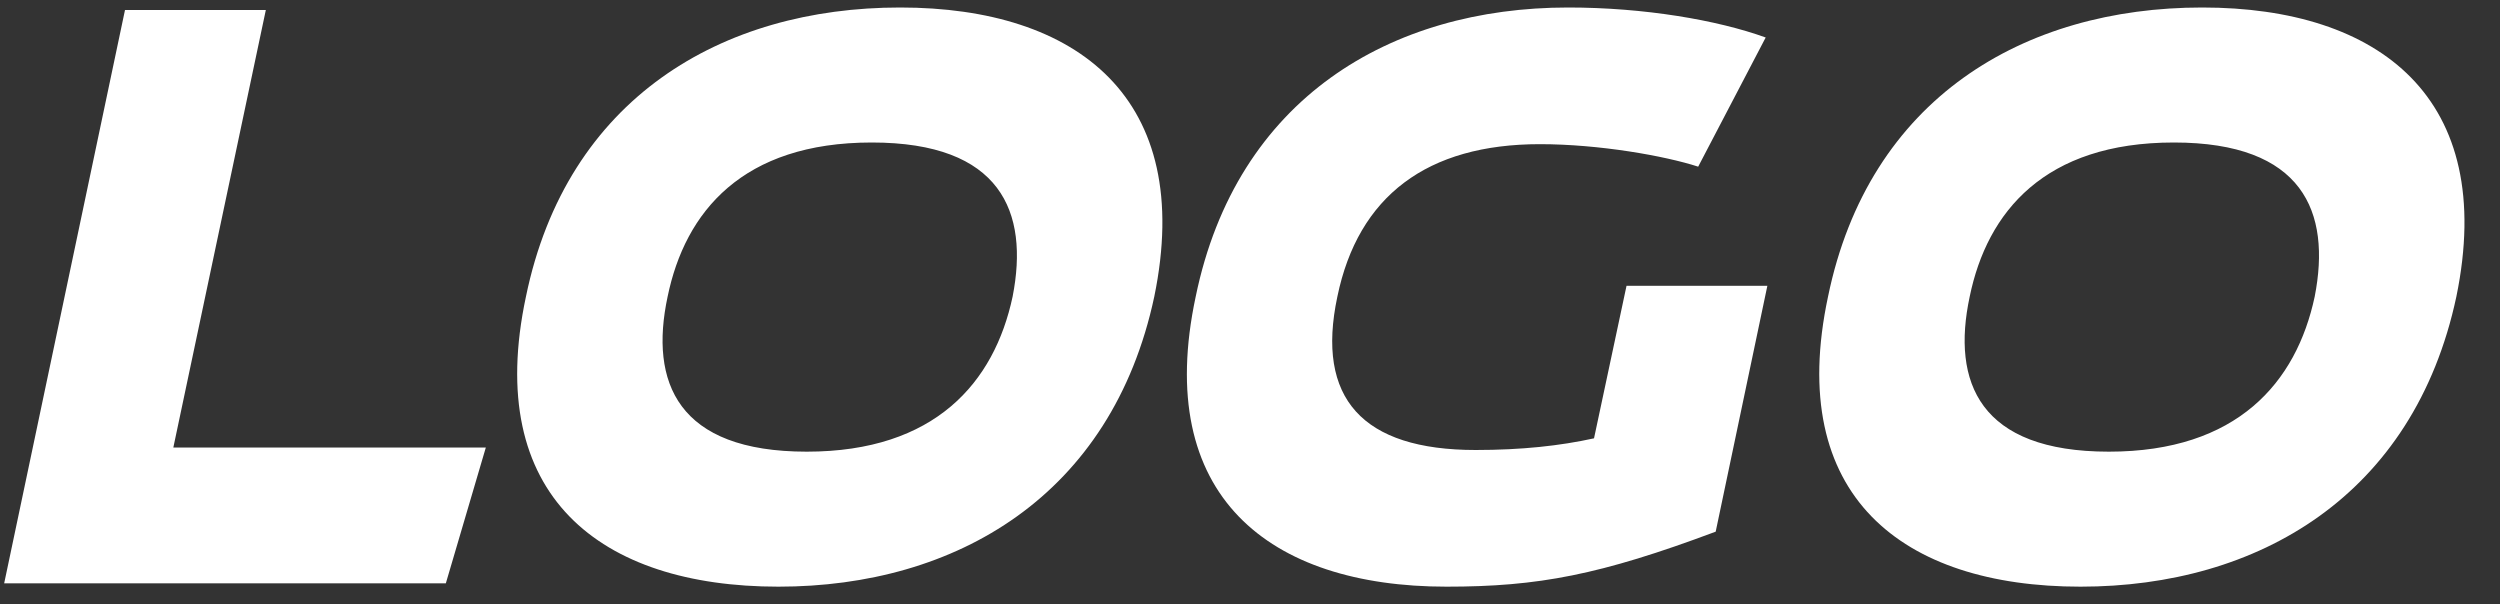 <svg width="120" height="29" viewBox="0 0 120 29" fill="none" xmlns="http://www.w3.org/2000/svg">
<rect x="0" y="0" width="120" height="29" fill="#333333" stroke="none"/>
<path d="M8.32 21.48H23.32L21.4 28H0.2L6 0.48H12.76L8.32 21.48ZM37.365 28.16C28.805 28.16 23.205 23.8 25.245 14.24C27.205 4.72 34.645 0.36 43.205 0.36C51.725 0.36 57.365 4.72 55.405 14.24C53.365 23.8 45.885 28.16 37.365 28.16ZM41.845 6.84C35.645 6.84 32.885 10.16 32.045 14.24C31.165 18.36 32.525 21.68 38.725 21.68C44.885 21.68 47.725 18.36 48.605 14.24C49.405 10.16 48.045 6.84 41.845 6.84ZM70.833 21.6C73.033 21.6 74.873 21.4 76.513 21.04L78.073 13.72H84.833L82.353 25.52C76.793 27.6 73.833 28.16 69.433 28.16C60.913 28.16 55.353 23.8 57.393 14.24C59.353 4.72 66.753 0.36 75.273 0.36C78.913 0.36 82.433 0.96 84.753 1.8L81.513 8C79.913 7.48 76.753 6.92 73.913 6.92C68.513 6.92 65.193 9.4 64.193 14.24C63.153 19.12 65.393 21.6 70.833 21.6ZM99.865 28.16C91.305 28.16 85.705 23.8 87.745 14.24C89.705 4.72 97.145 0.36 105.705 0.36C114.225 0.36 119.865 4.72 117.905 14.24C115.865 23.8 108.385 28.16 99.865 28.16ZM104.345 6.84C98.145 6.84 95.385 10.16 94.545 14.24C93.665 18.36 95.025 21.68 101.225 21.68C107.385 21.68 110.225 18.36 111.105 14.24C111.905 10.16 110.545 6.84 104.345 6.84Z" fill="white"/>
</svg>
